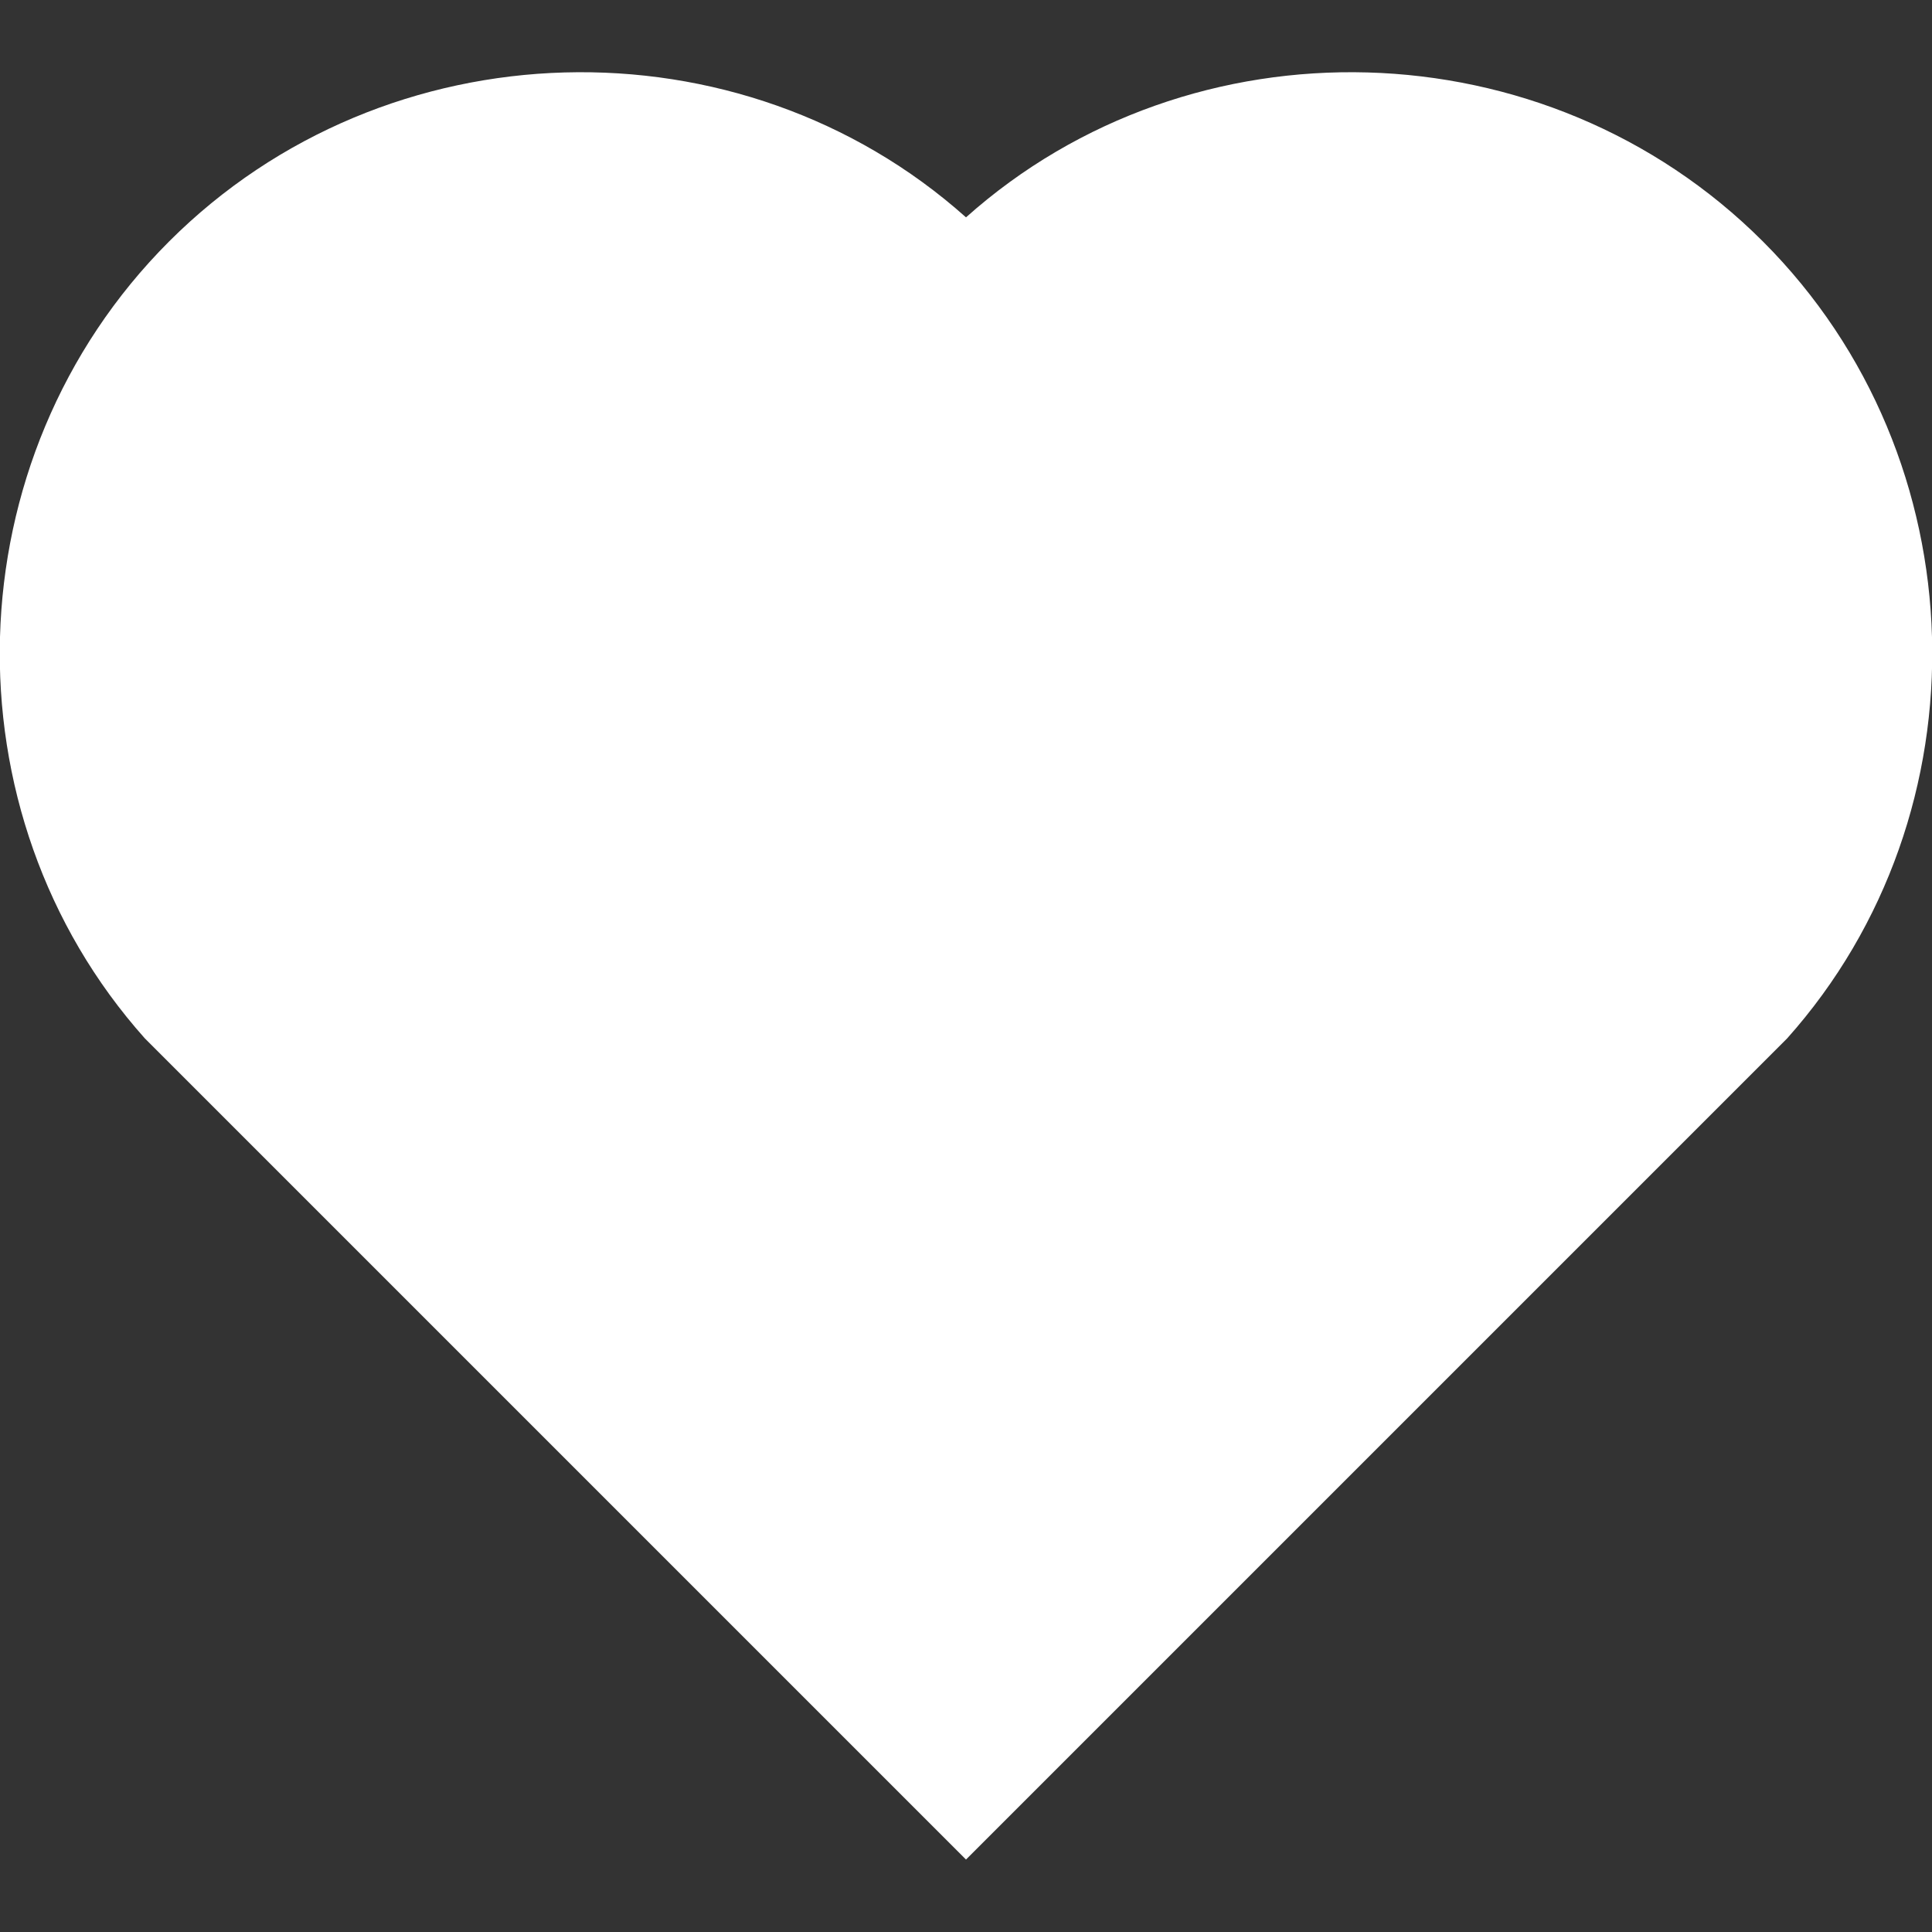 <?xml version="1.0" encoding="utf-8"?>
<!-- Generator: Adobe Illustrator 25.3.1, SVG Export Plug-In . SVG Version: 6.00 Build 0)  -->
<svg version="1.1" id="レイヤー_1" xmlns="http://www.w3.org/2000/svg" xmlns:xlink="http://www.w3.org/1999/xlink" x="0px"
	 y="0px" viewBox="0 0 24 24" style="enable-background:new 0 0 24 24;" xml:space="preserve">
<rect x="0" y="0" width="24" height="24" fill="#333333" stroke="none"/>
<style type="text/css">
	.st0{fill:#FFFFFF;}
</style>
<path class="st0" d="M12,2.7c2.8-2.5,7.2-2.4,9.9,0.3c2.7,2.7,2.8,7.1,0.3,9.9L12,23.1L1.8,12.9C-0.7,10.1-0.6,5.7,2.1,3
	C4.8,0.3,9.2,0.2,12,2.7z"/>
</svg>
